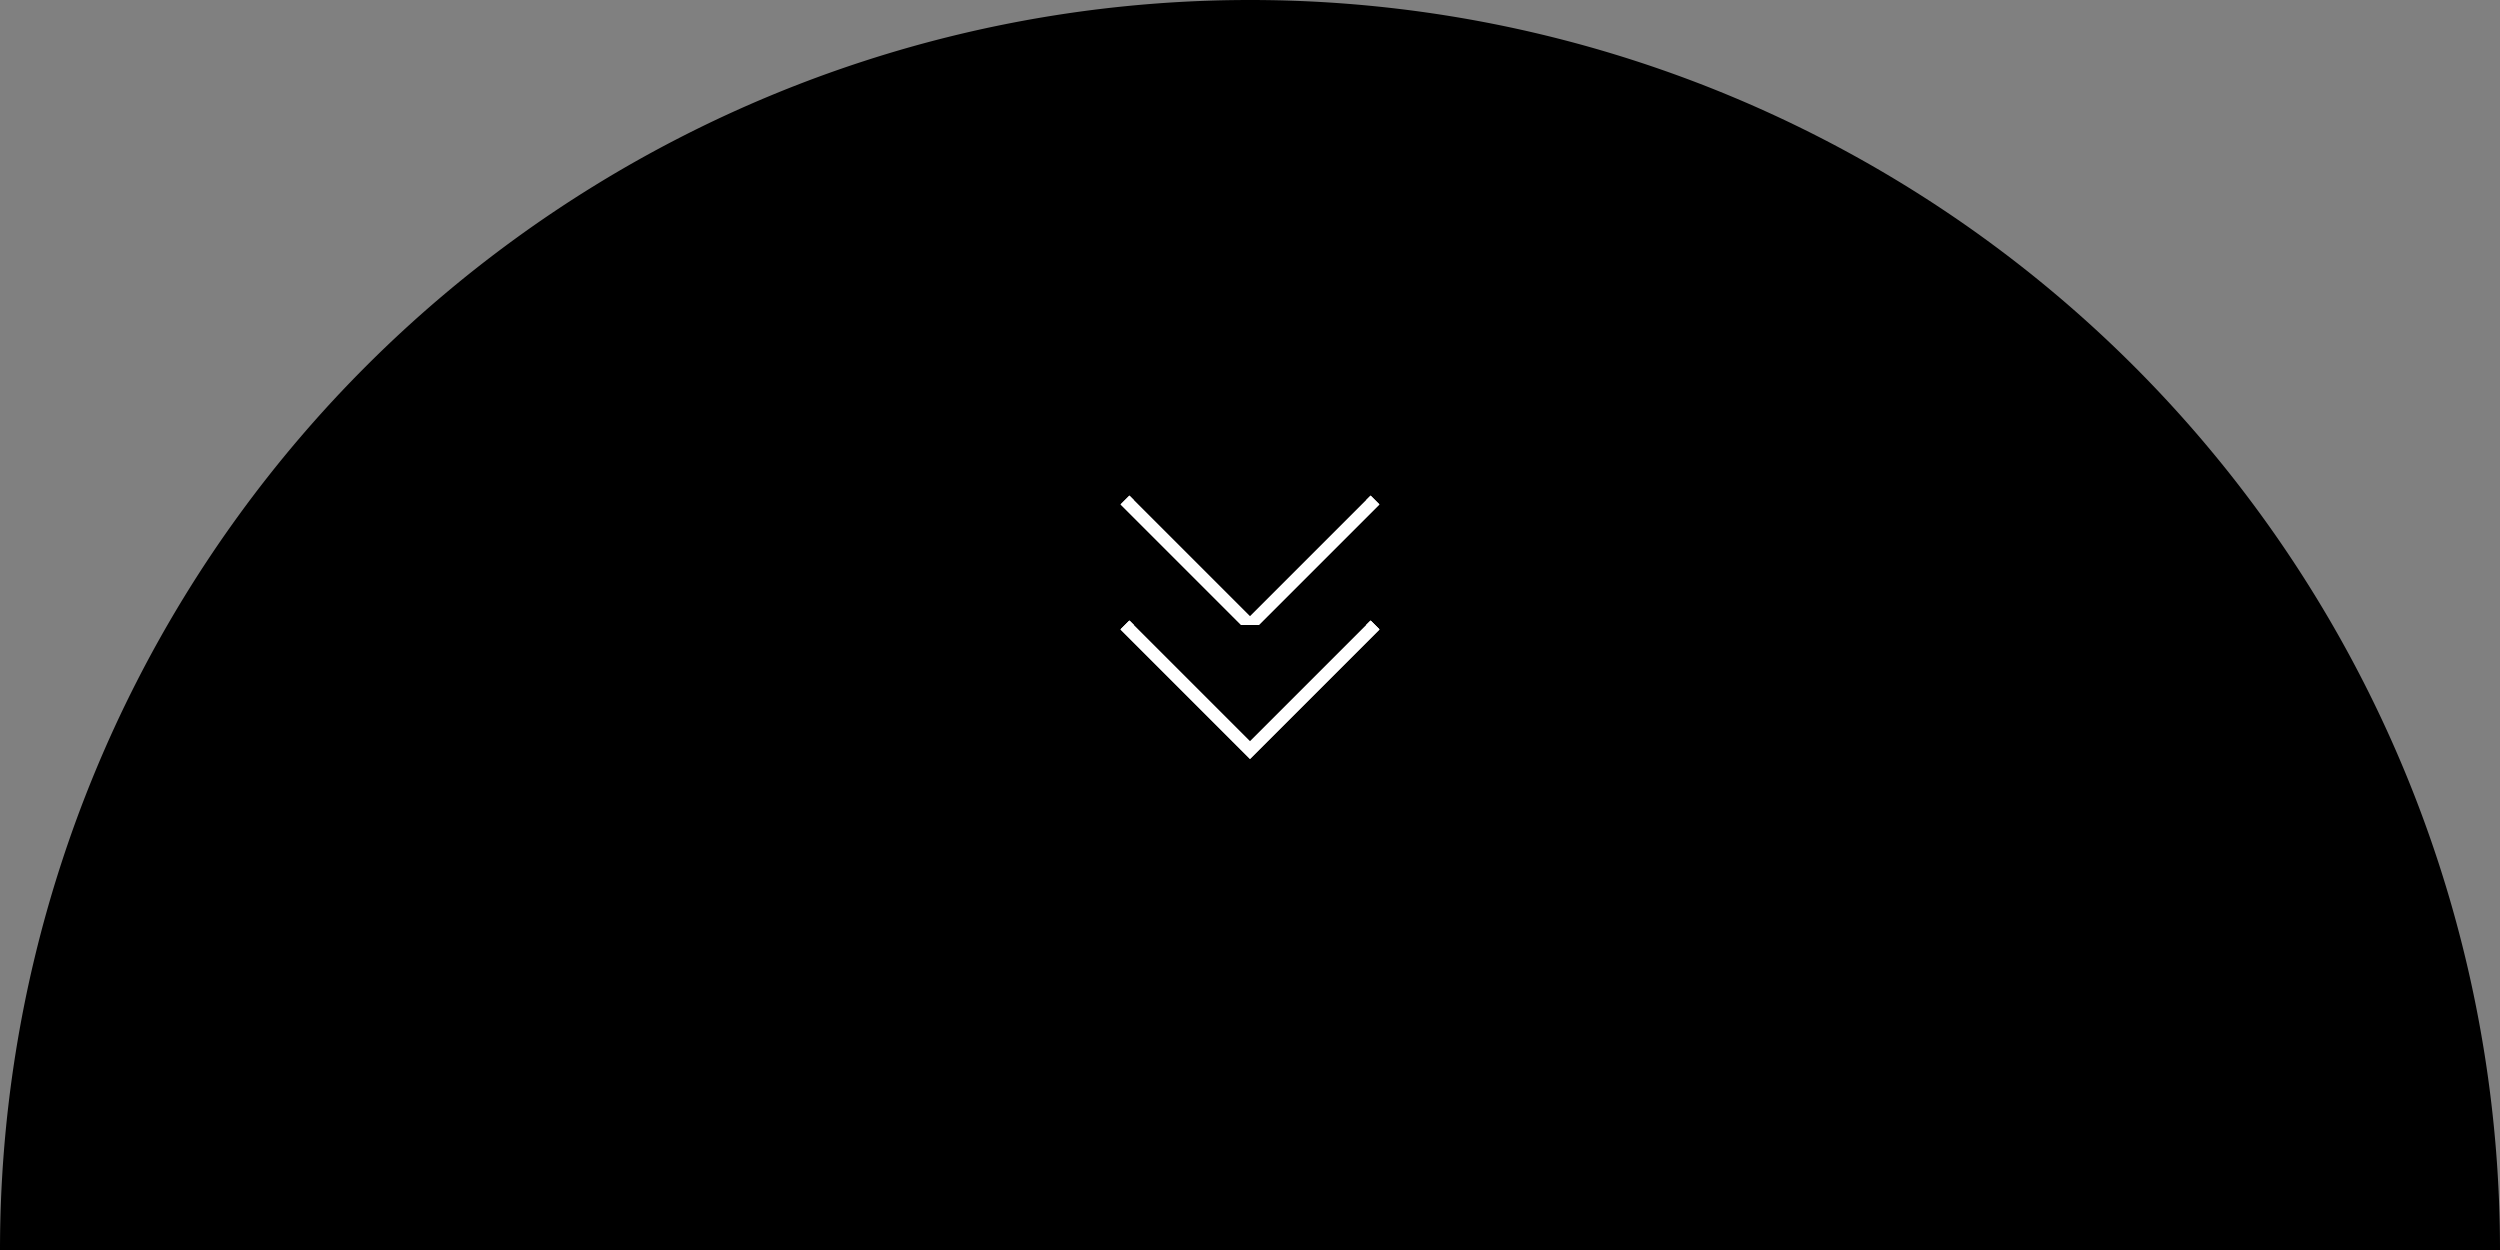 <svg xmlns="http://www.w3.org/2000/svg" width="200" height="100" version="1.1">
    <rect width="100%" height="100%" fill="#808080" stroke="none"/>
    <!---
    path attributes:
      M: (x0, y0) starting point of color
    -->
    <path id="half-circle" d="M200,100 a20,20 0 0,0 -200,0 Z" fill="black"/>
    <path class="arrow" d="M110 50 L100 60 L90 50" stroke="white"/>
    <path class="arrow" d="M90 40 L100 50 L110 40" stroke="white"/>
    <path class="arrow" d="M90 40 L100 50 L110 40" stroke="white"/>
    <path class="arrow-down" d="M110 50 L100 60 L90 50" stroke="white"/>
    <path class="arrow-down" d="M110 50 L100 60 L90 50" stroke="white"/>
</svg>